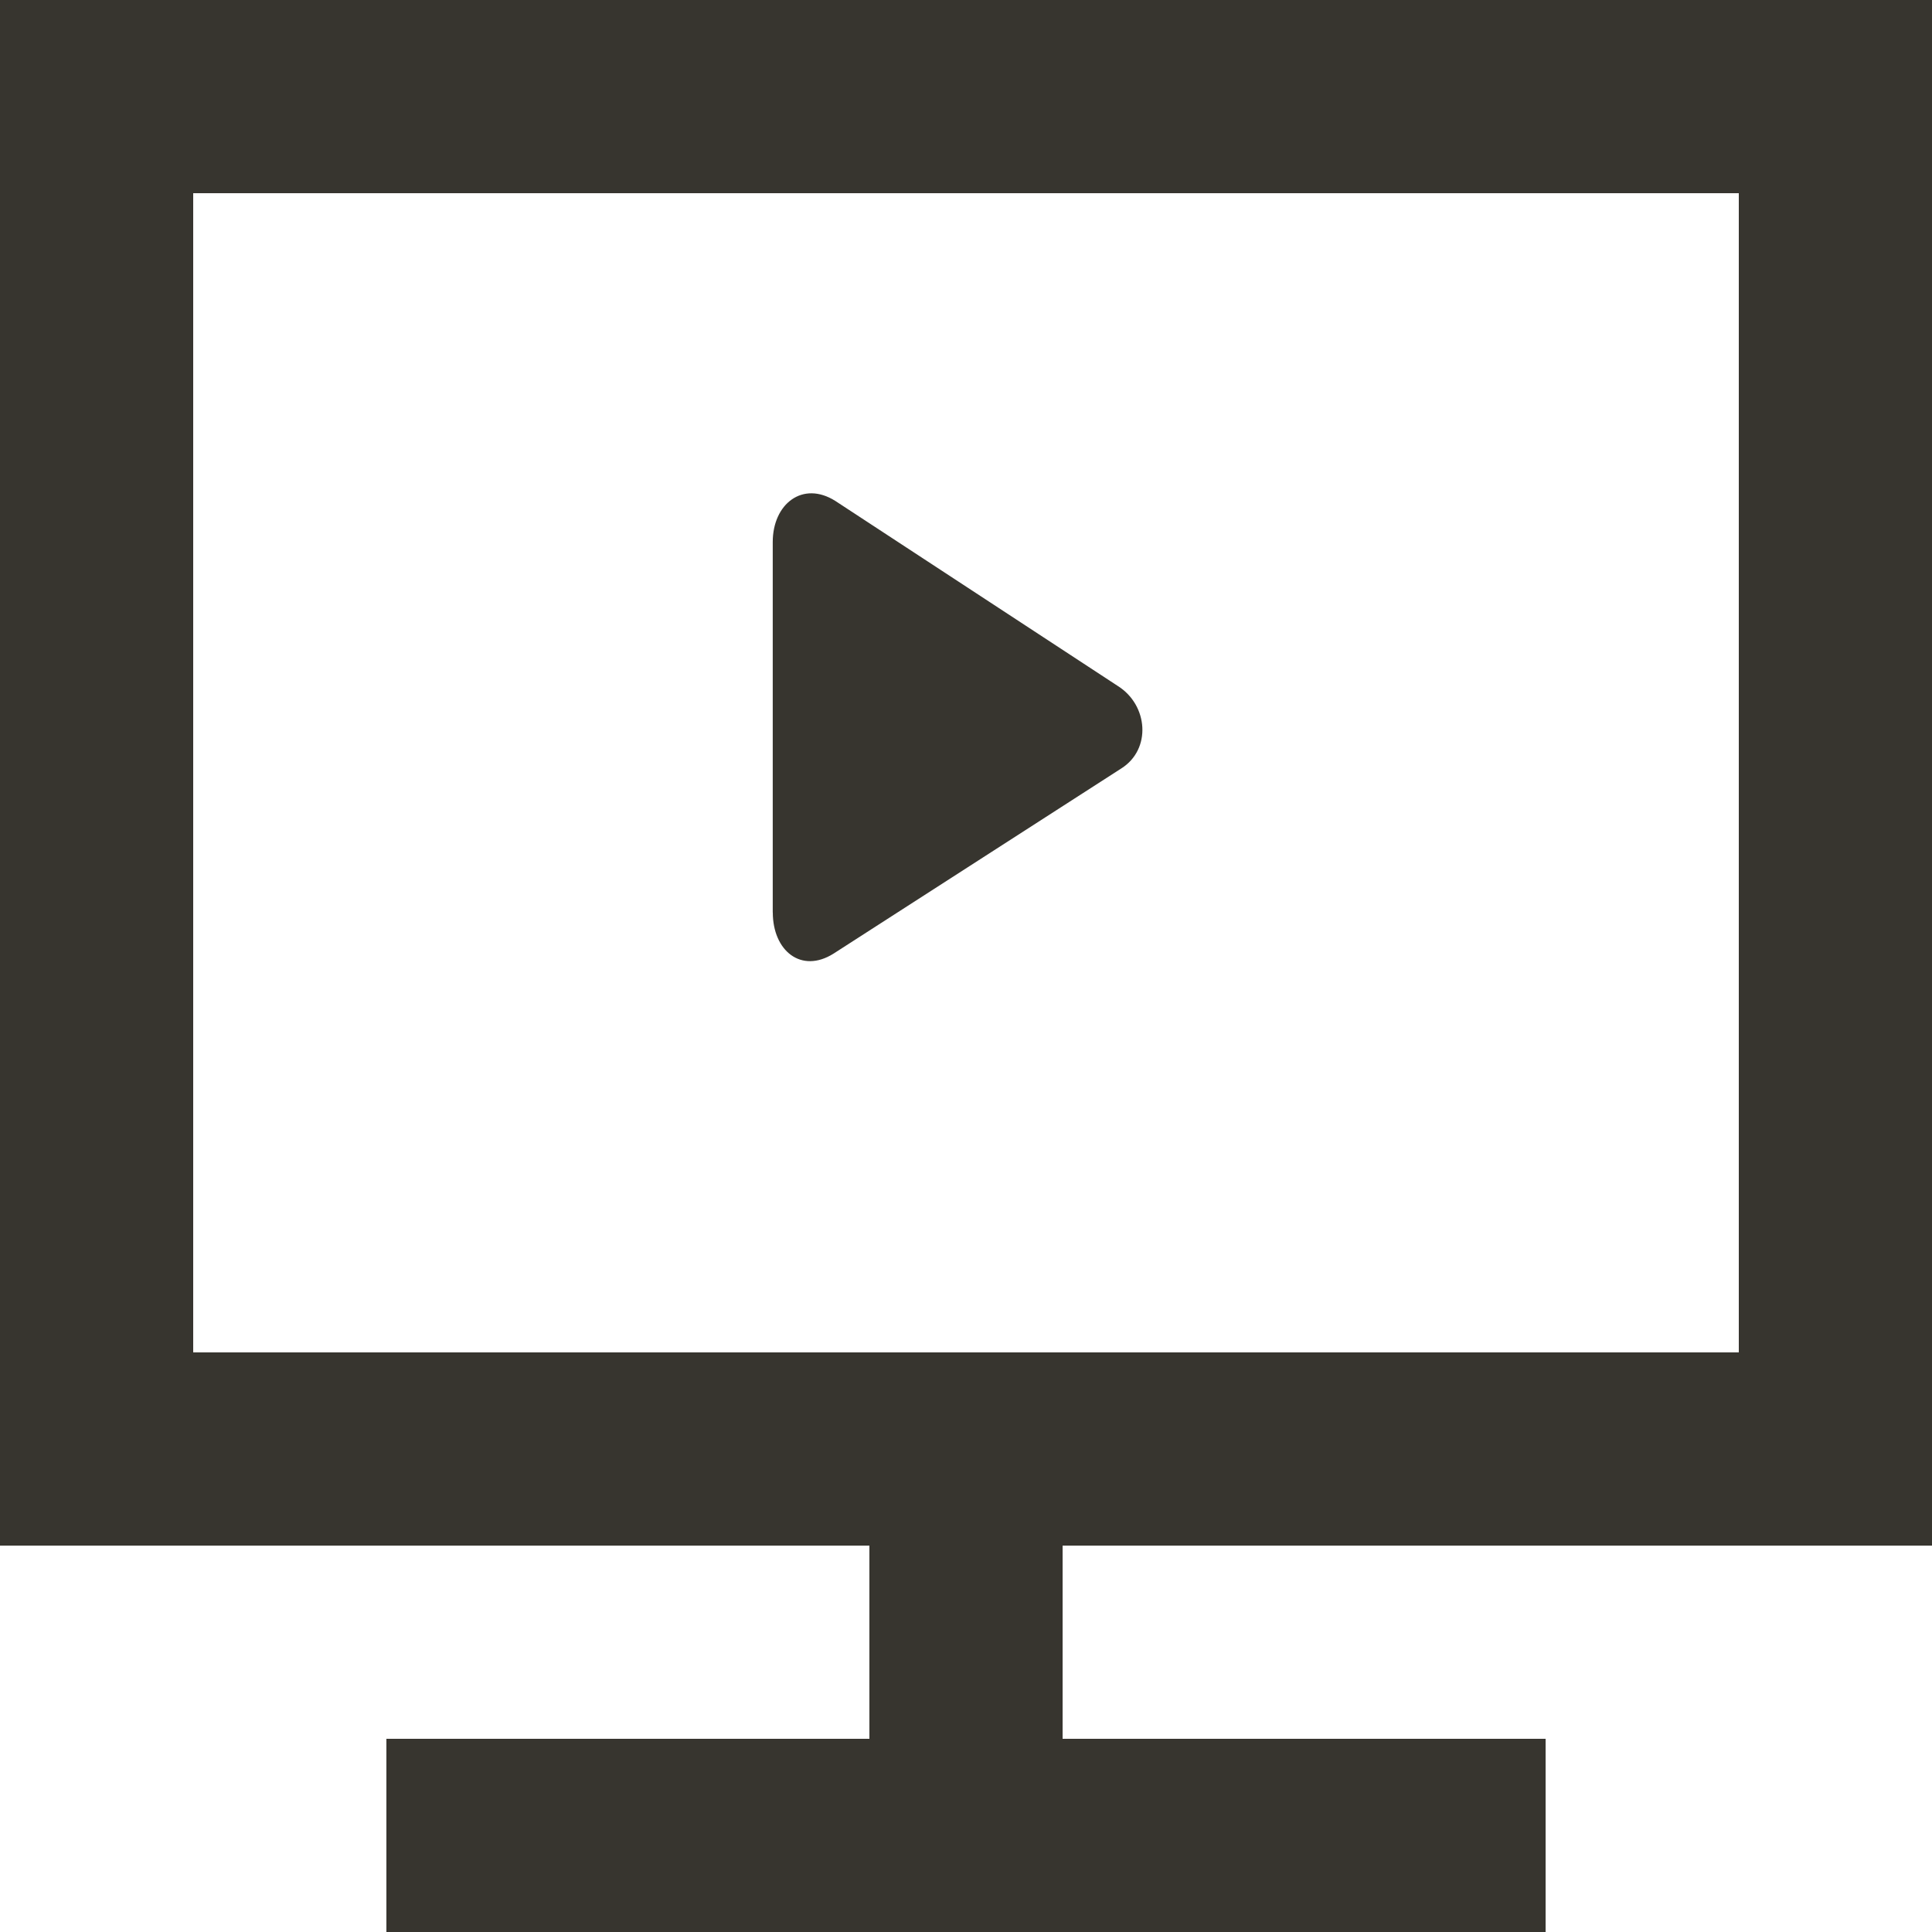 <!-- Generated by IcoMoon.io -->
<svg version="1.1" xmlns="http://www.w3.org/2000/svg" width="32" height="32" viewBox="0 0 32 32">
<title>as-desktop-2</title>
<path fill="#37352f" d="M12.8 15.113c0 0.634 0.47 1.019 1.006 0.682l4.766-3.067c0.502-0.317 0.446-1.048-0.056-1.365l-4.682-3.067c-0.538-0.338-1.035 0.048-1.035 0.682v6.136zM3.2 22.4v-19.2h25.6v19.2h-25.6zM32-0h-32v25.6h14.4v3.2h-8v3.2h19.2v-3.2h-8v-3.2h14.4v-25.6z"></path>
</svg>
